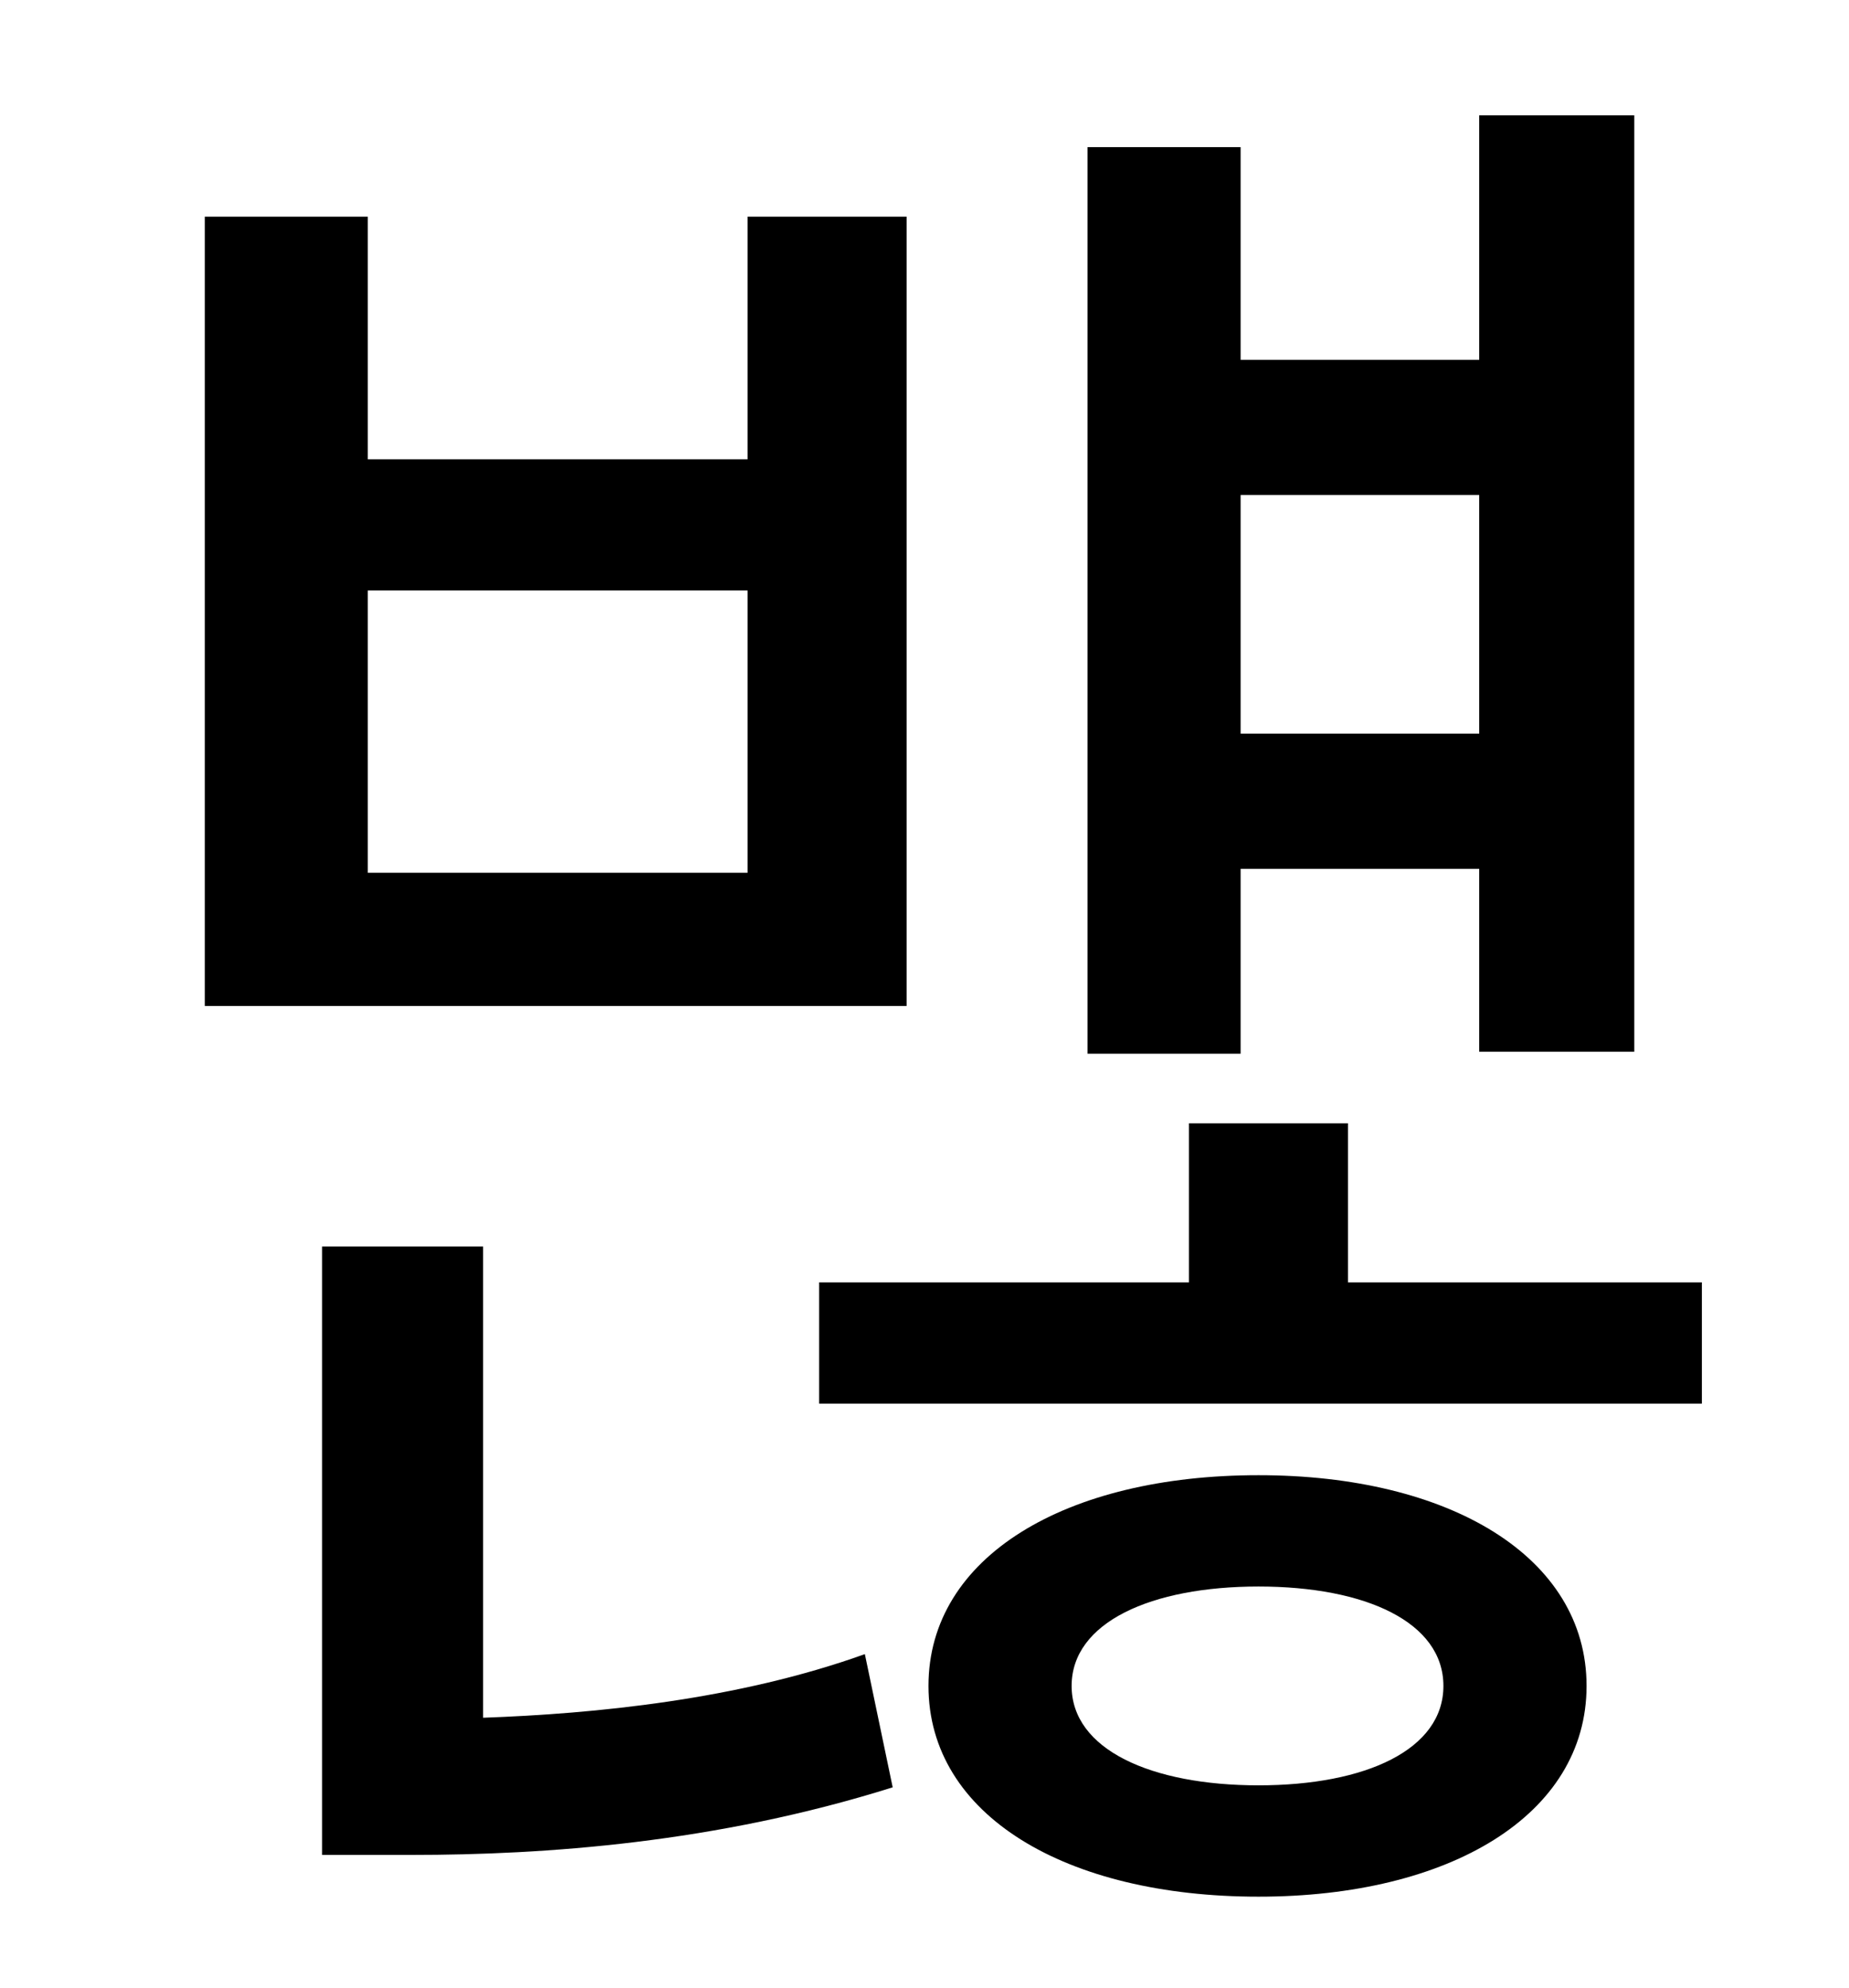 <?xml version="1.0" standalone="no"?>
<!DOCTYPE svg PUBLIC "-//W3C//DTD SVG 1.1//EN" "http://www.w3.org/Graphics/SVG/1.1/DTD/svg11.dtd" >
<svg xmlns="http://www.w3.org/2000/svg" xmlns:xlink="http://www.w3.org/1999/xlink" version="1.1" viewBox="-10 0 930 1000">
   <path fill="currentColor"
d="M734 249h-120v120h120v-120zM614 437v93h-77v-456h77v107h120v-123h78v471h-78v-92h-120zM366 439v-142h-191v142h191zM446 109v397h-353v-397h82v122h191v-122h80zM233 627v237c56 -2 128 -9 192 -32l14 67c-89 28 -175 34 -242 34h-45v-306h81zM623 898
c54 0 93 -18 93 -50s-39 -50 -93 -50s-94 18 -94 50s40 50 94 50zM623 742c96 0 165 41 165 106s-69 106 -165 106c-97 0 -166 -41 -166 -106s69 -106 166 -106zM668 645h178v61h-444v-61h186v-80h80v80z" />
</svg>
